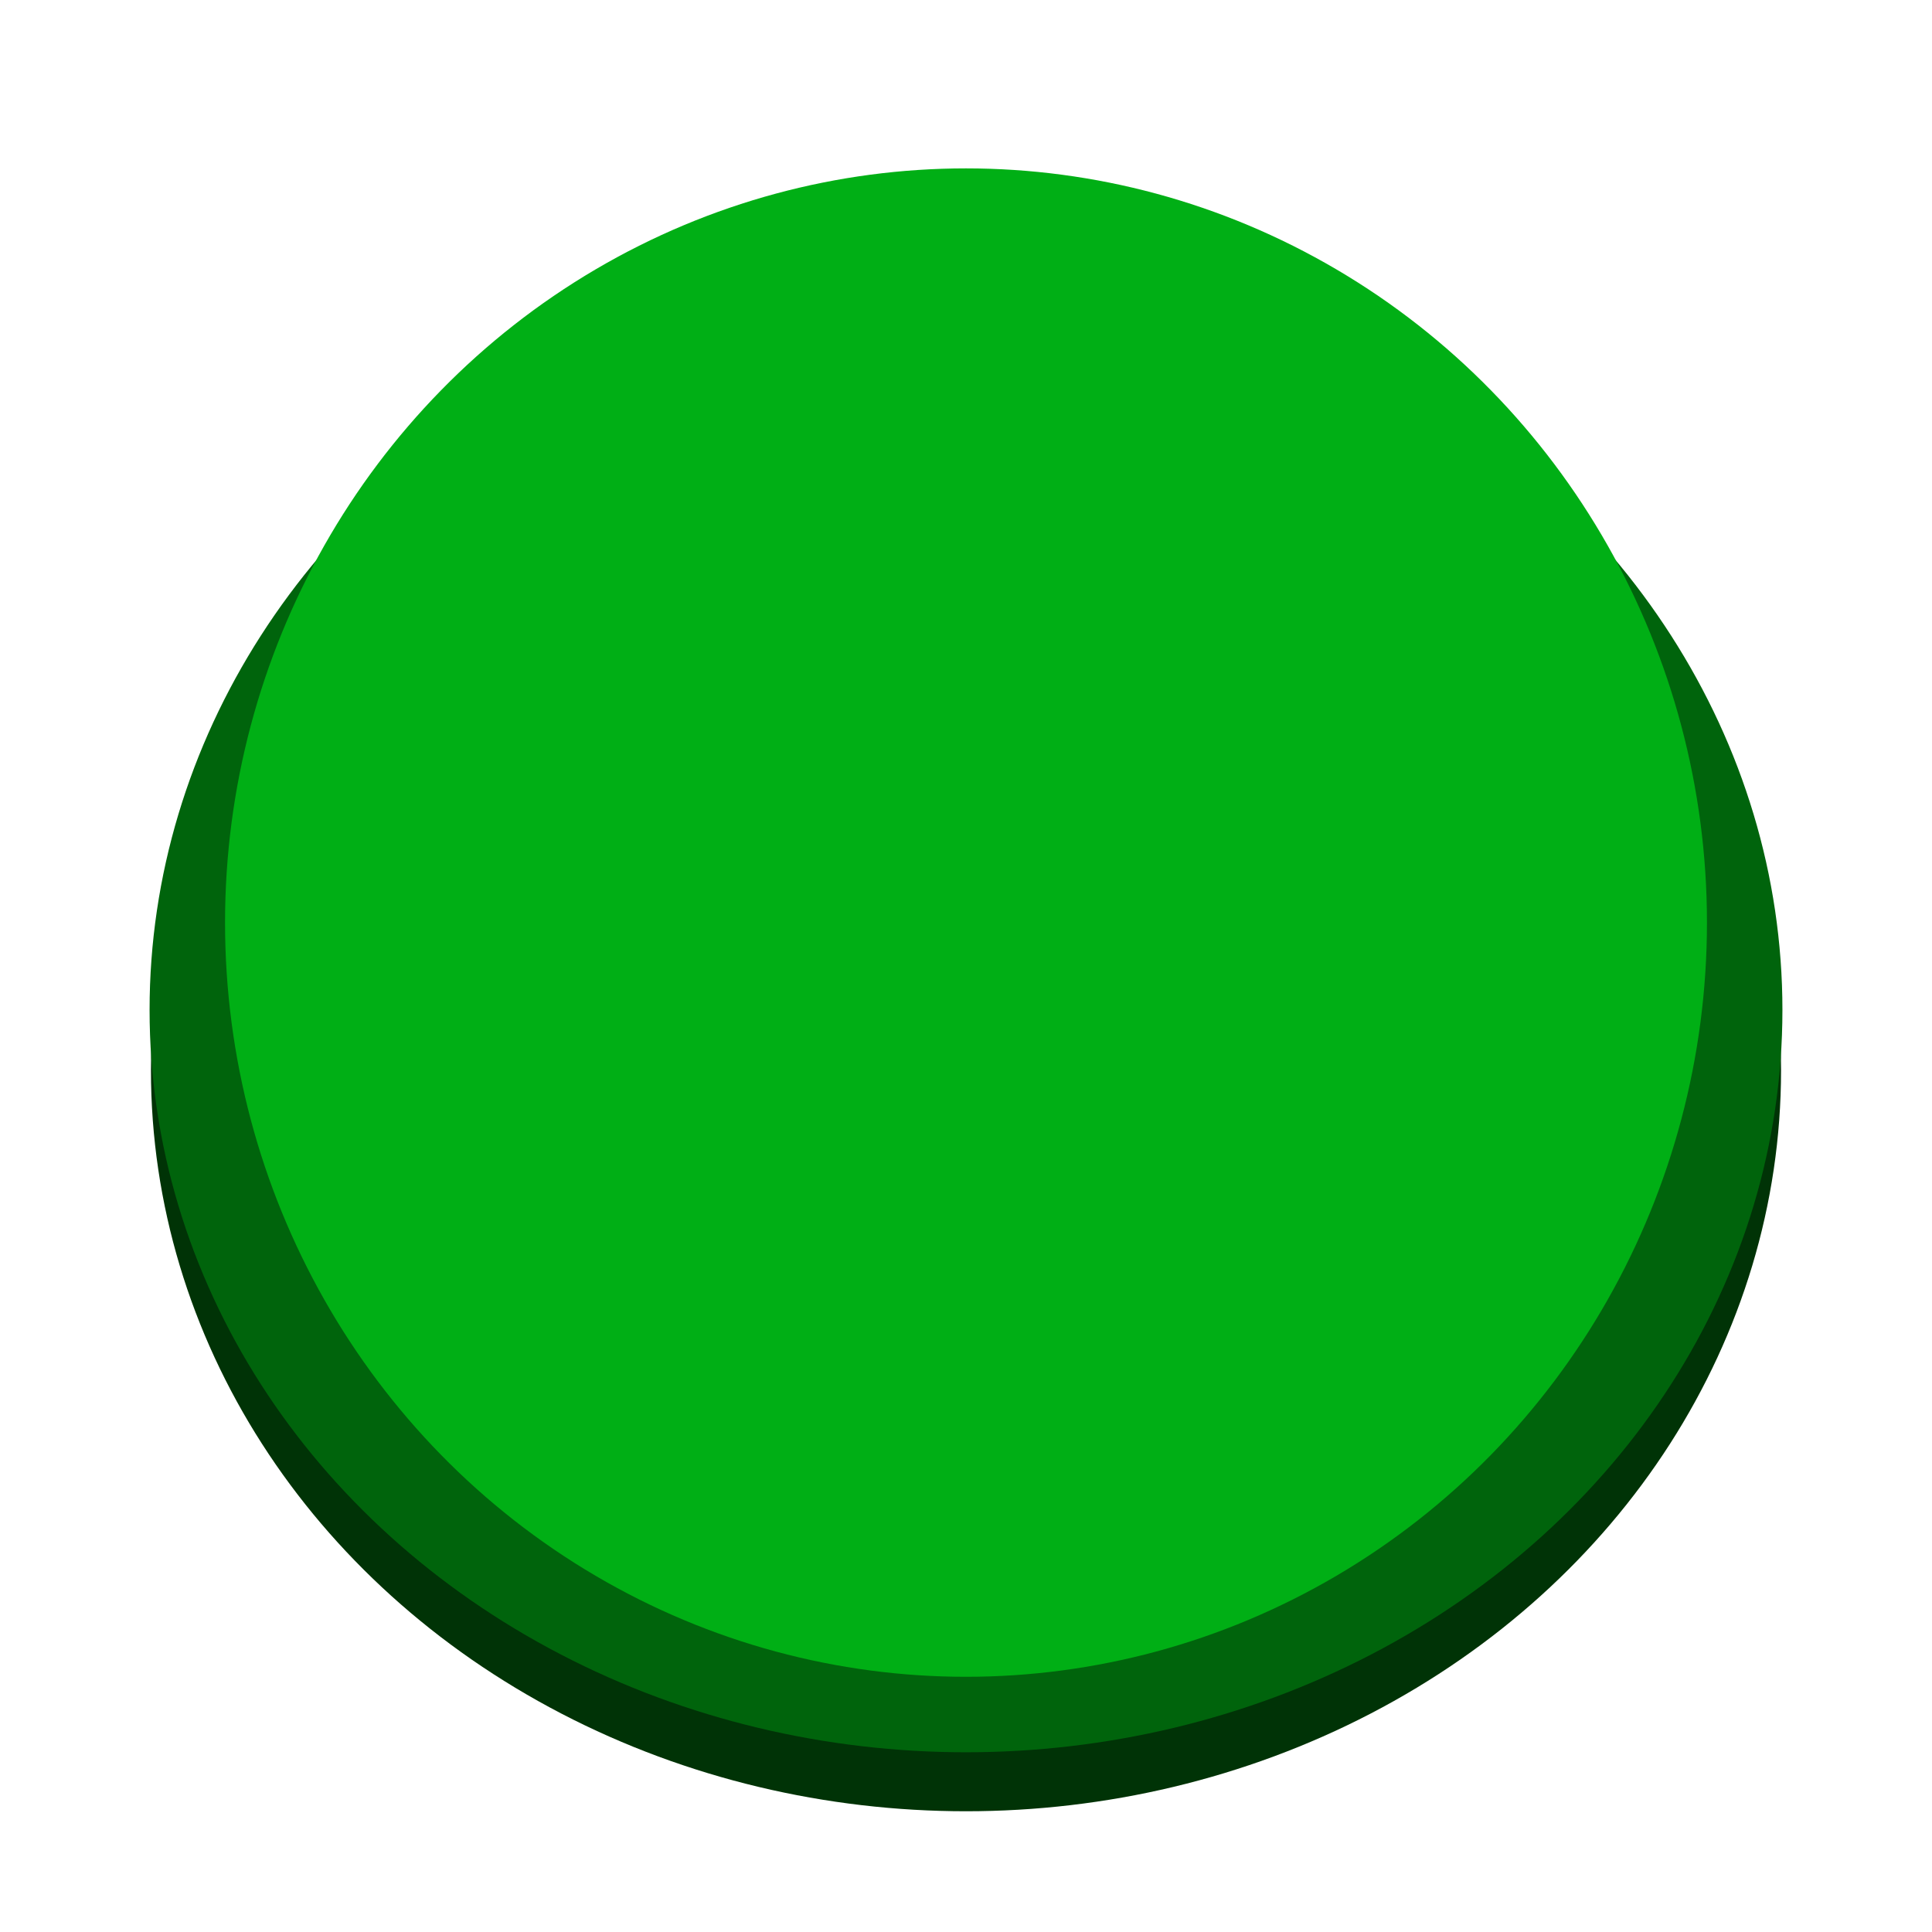 <?xml version="1.0" encoding="UTF-8" standalone="no"?>
<!-- Created with Inkscape (http://www.inkscape.org/) -->

<svg
   xmlns:dc="http://purl.org/dc/elements/1.1/"
   xmlns:cc="http://creativecommons.org/ns#"
   xmlns:rdf="http://www.w3.org/1999/02/22-rdf-syntax-ns#"
   xmlns:svg="http://www.w3.org/2000/svg"
   xmlns="http://www.w3.org/2000/svg"
   xmlns:sodipodi="http://sodipodi.sourceforge.net/DTD/sodipodi-0.dtd"
   xmlns:inkscape="http://www.inkscape.org/namespaces/inkscape"
   width="64px"
   height="64px"
   id="svg2985"
   version="1.1"
   inkscape:version="0.91 r13725"
   sodipodi:docname="GreenLedOff.svg"
   inkscape:export-filename="/home/davi/git/wiRedPanda/app/resources/output/GreenLedOff.png"
   inkscape:export-xdpi="90"
   inkscape:export-ydpi="90">
  <defs
     id="defs2987" />
  <sodipodi:namedview
     id="base"
     pagecolor="#ffffff"
     bordercolor="#666666"
     borderopacity="1.0"
     inkscape:pageopacity="0.0"
     inkscape:pageshadow="2"
     inkscape:zoom="5.5"
     inkscape:cx="20.447537"
     inkscape:cy="30.24653"
     inkscape:current-layer="layer1"
     showgrid="false"
     inkscape:document-units="px"
     inkscape:grid-bbox="true"
     inkscape:window-width="1920"
     inkscape:window-height="1016"
     inkscape:window-x="0"
     inkscape:window-y="28"
     inkscape:window-maximized="1">
    <inkscape:grid
       type="xygrid"
       id="grid2993" />
  </sodipodi:namedview>
  <g
     id="layer1"
     inkscape:label="Layer 1"
     inkscape:groupmode="layer">
    <ellipse
       style="opacity:1;fill:none;stroke:#003306;stroke-width:4.909;stroke-linecap:round;stroke-linejoin:round;stroke-miterlimit:4;stroke-dasharray:none;stroke-opacity:1"
       id="path2995"
       cx="32"
       cy="35.455"
       rx="24.545"
       ry="22.091" />
    <ellipse
       style="opacity:1;fill:#00640c;fill-opacity:1;stroke:#00640c;stroke-width:5;stroke-linecap:round;stroke-linejoin:round;stroke-miterlimit:4;stroke-dasharray:none;stroke-opacity:1"
       id="path2995-1"
       cx="32"
       cy="33.455"
       rx="24.545"
       ry="22.091" />
    <ellipse
       style="opacity:1;fill:#00af15;fill-opacity:1;stroke:none"
       id="path2995-1-9"
       cx="32"
       cy="30.562"
       rx="24.545"
       ry="24.984" />
  </g>
</svg>

